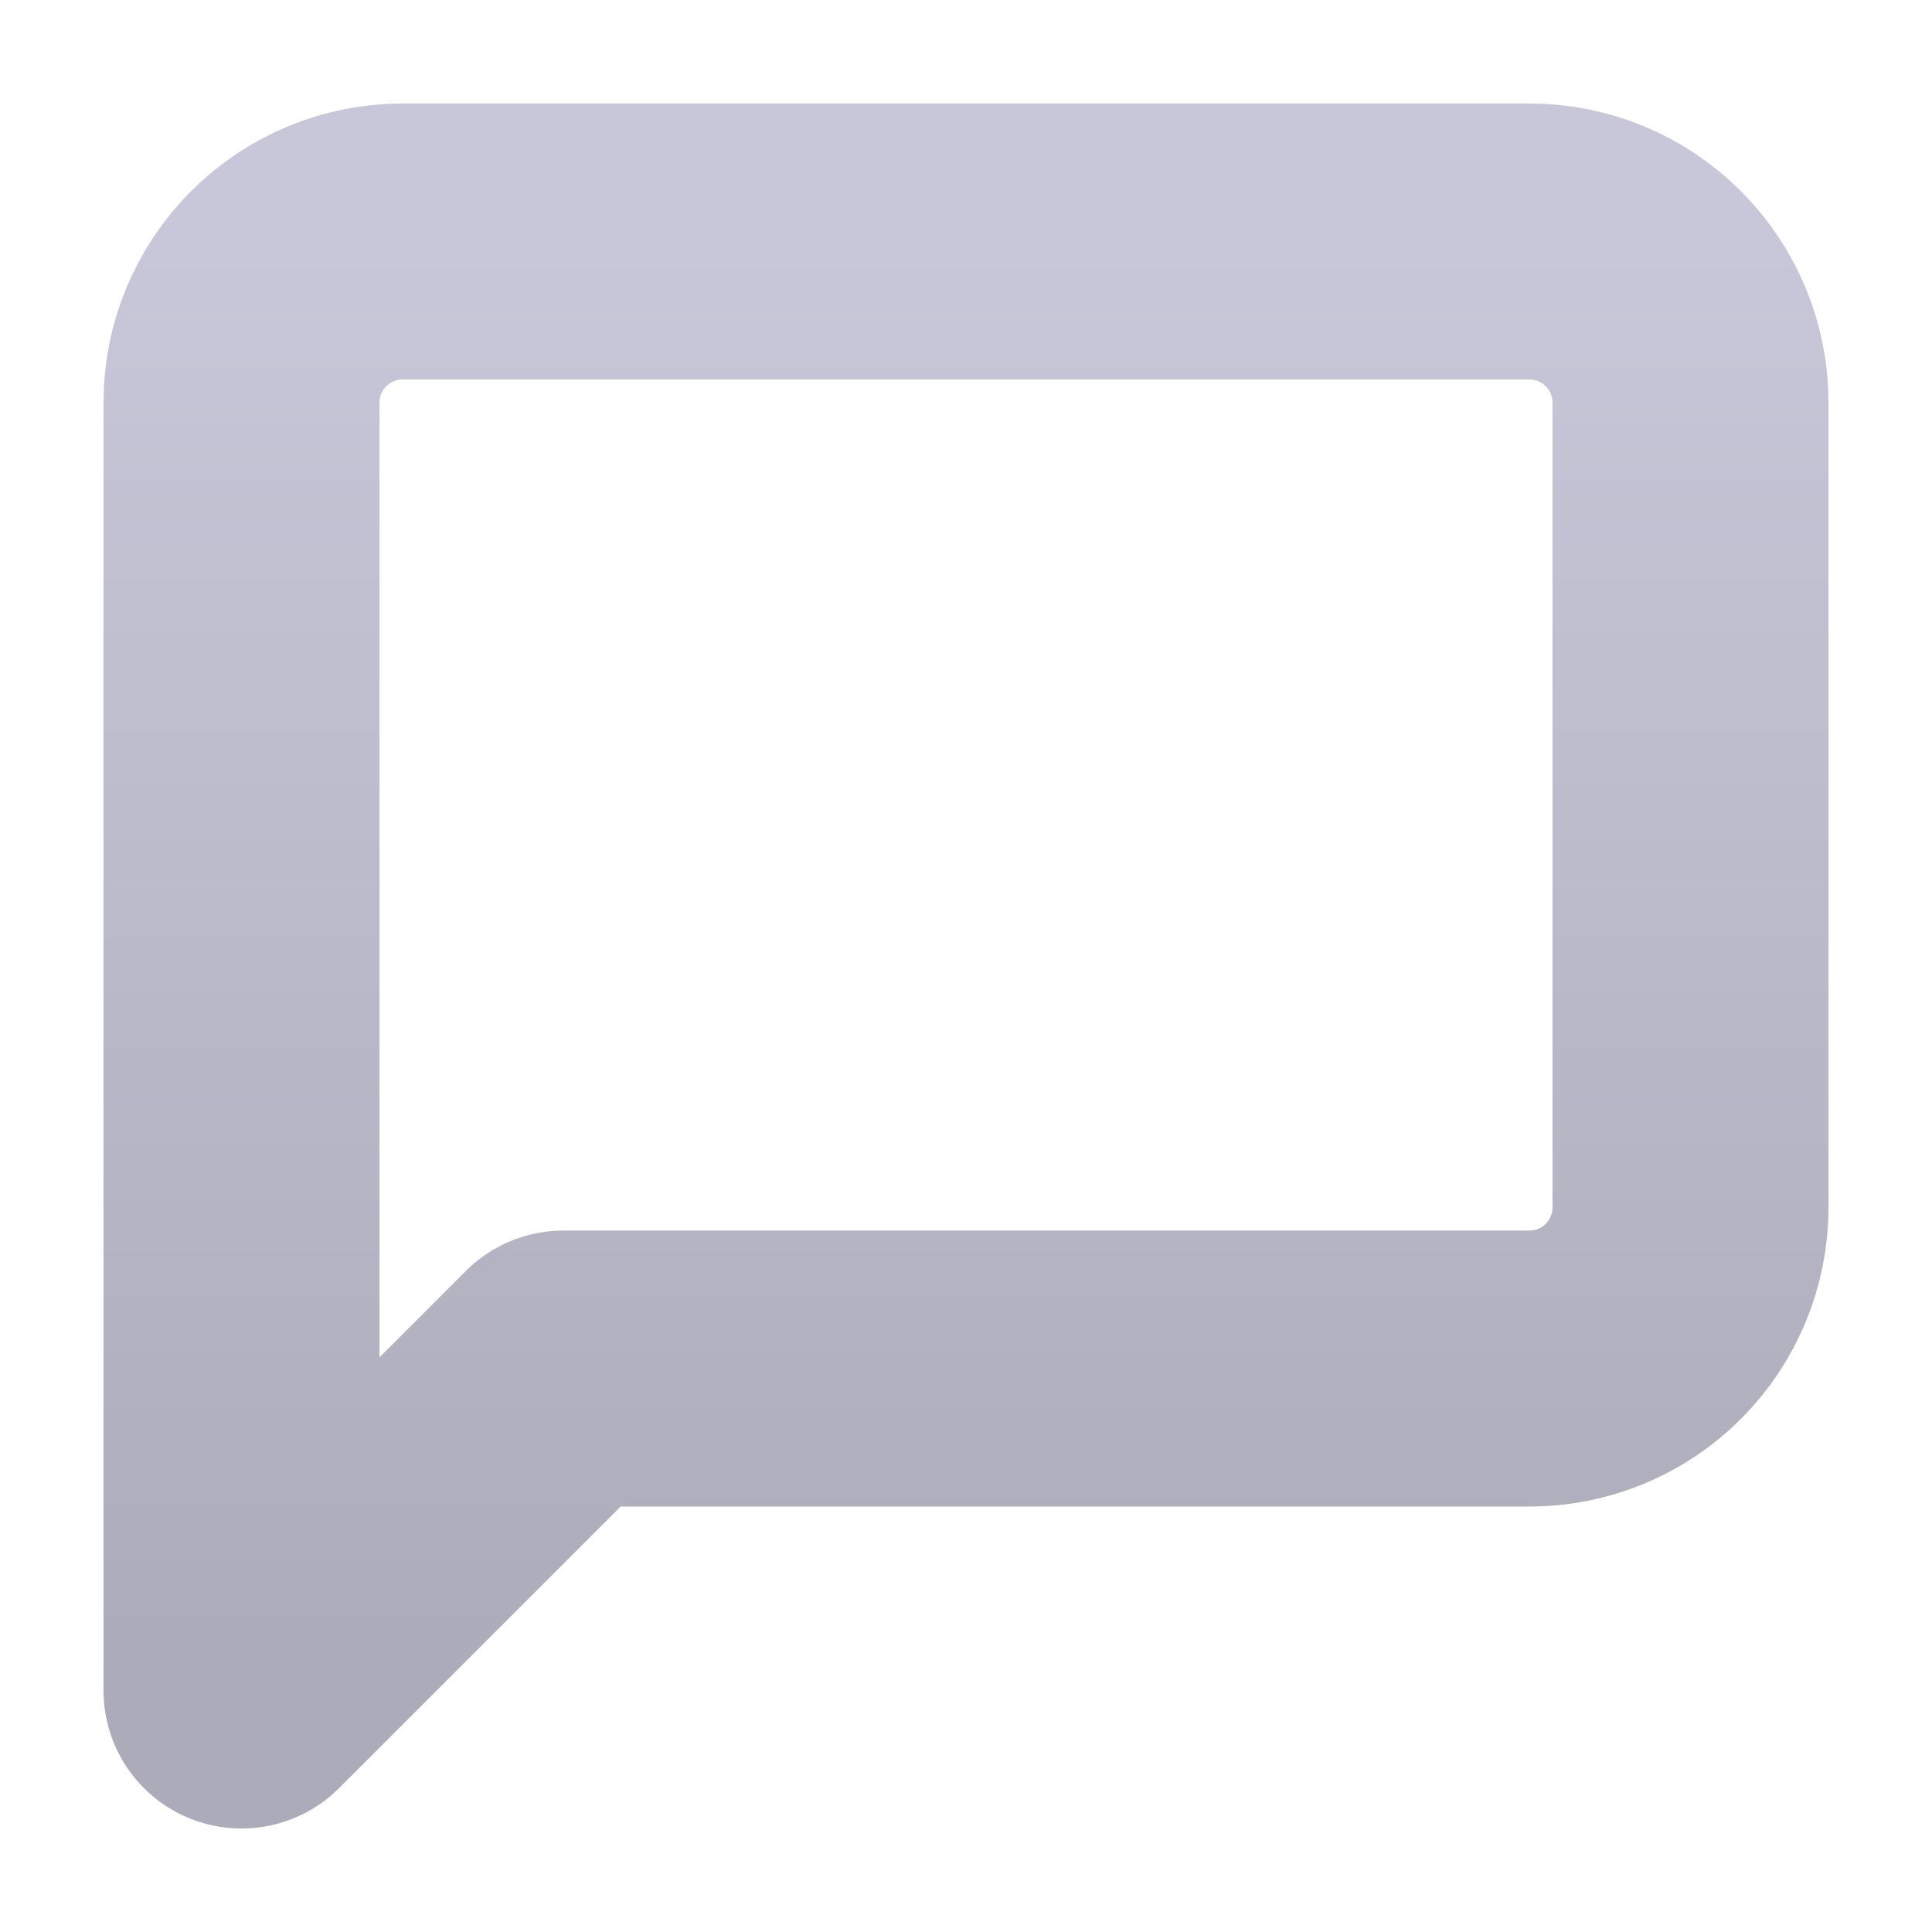 <svg width="14" height="14" viewBox="0 0 14 14" fill="none" xmlns="http://www.w3.org/2000/svg">
<g clip-path="url(#clip0_589_979)">
<path d="M12.25 8.75C12.25 9.059 12.127 9.356 11.908 9.575C11.69 9.794 11.393 9.917 11.083 9.917H4.083L1.75 12.25V2.917C1.75 2.607 1.873 2.311 2.092 2.092C2.311 1.873 2.607 1.75 2.917 1.75H11.083C11.393 1.75 11.69 1.873 11.908 2.092C12.127 2.311 12.25 2.607 12.25 2.917V8.75Z" stroke="url(#paint0_linear_589_979)" stroke-width="2" stroke-linecap="round" stroke-linejoin="round"/>
</g>
<defs>
<linearGradient id="paint0_linear_589_979" x1="7" y1="1.75" x2="7" y2="12.25" gradientUnits="userSpaceOnUse">
<stop stop-color="#C7C7D9"/>
<stop offset="1" stop-color="#ABABB9"/>
<stop offset="1" stop-color="#ABABB9"/>
</linearGradient>
<clipPath id="clip0_589_979">
<rect width="14" height="14" fill="white"/>
</clipPath>
</defs>
</svg>
